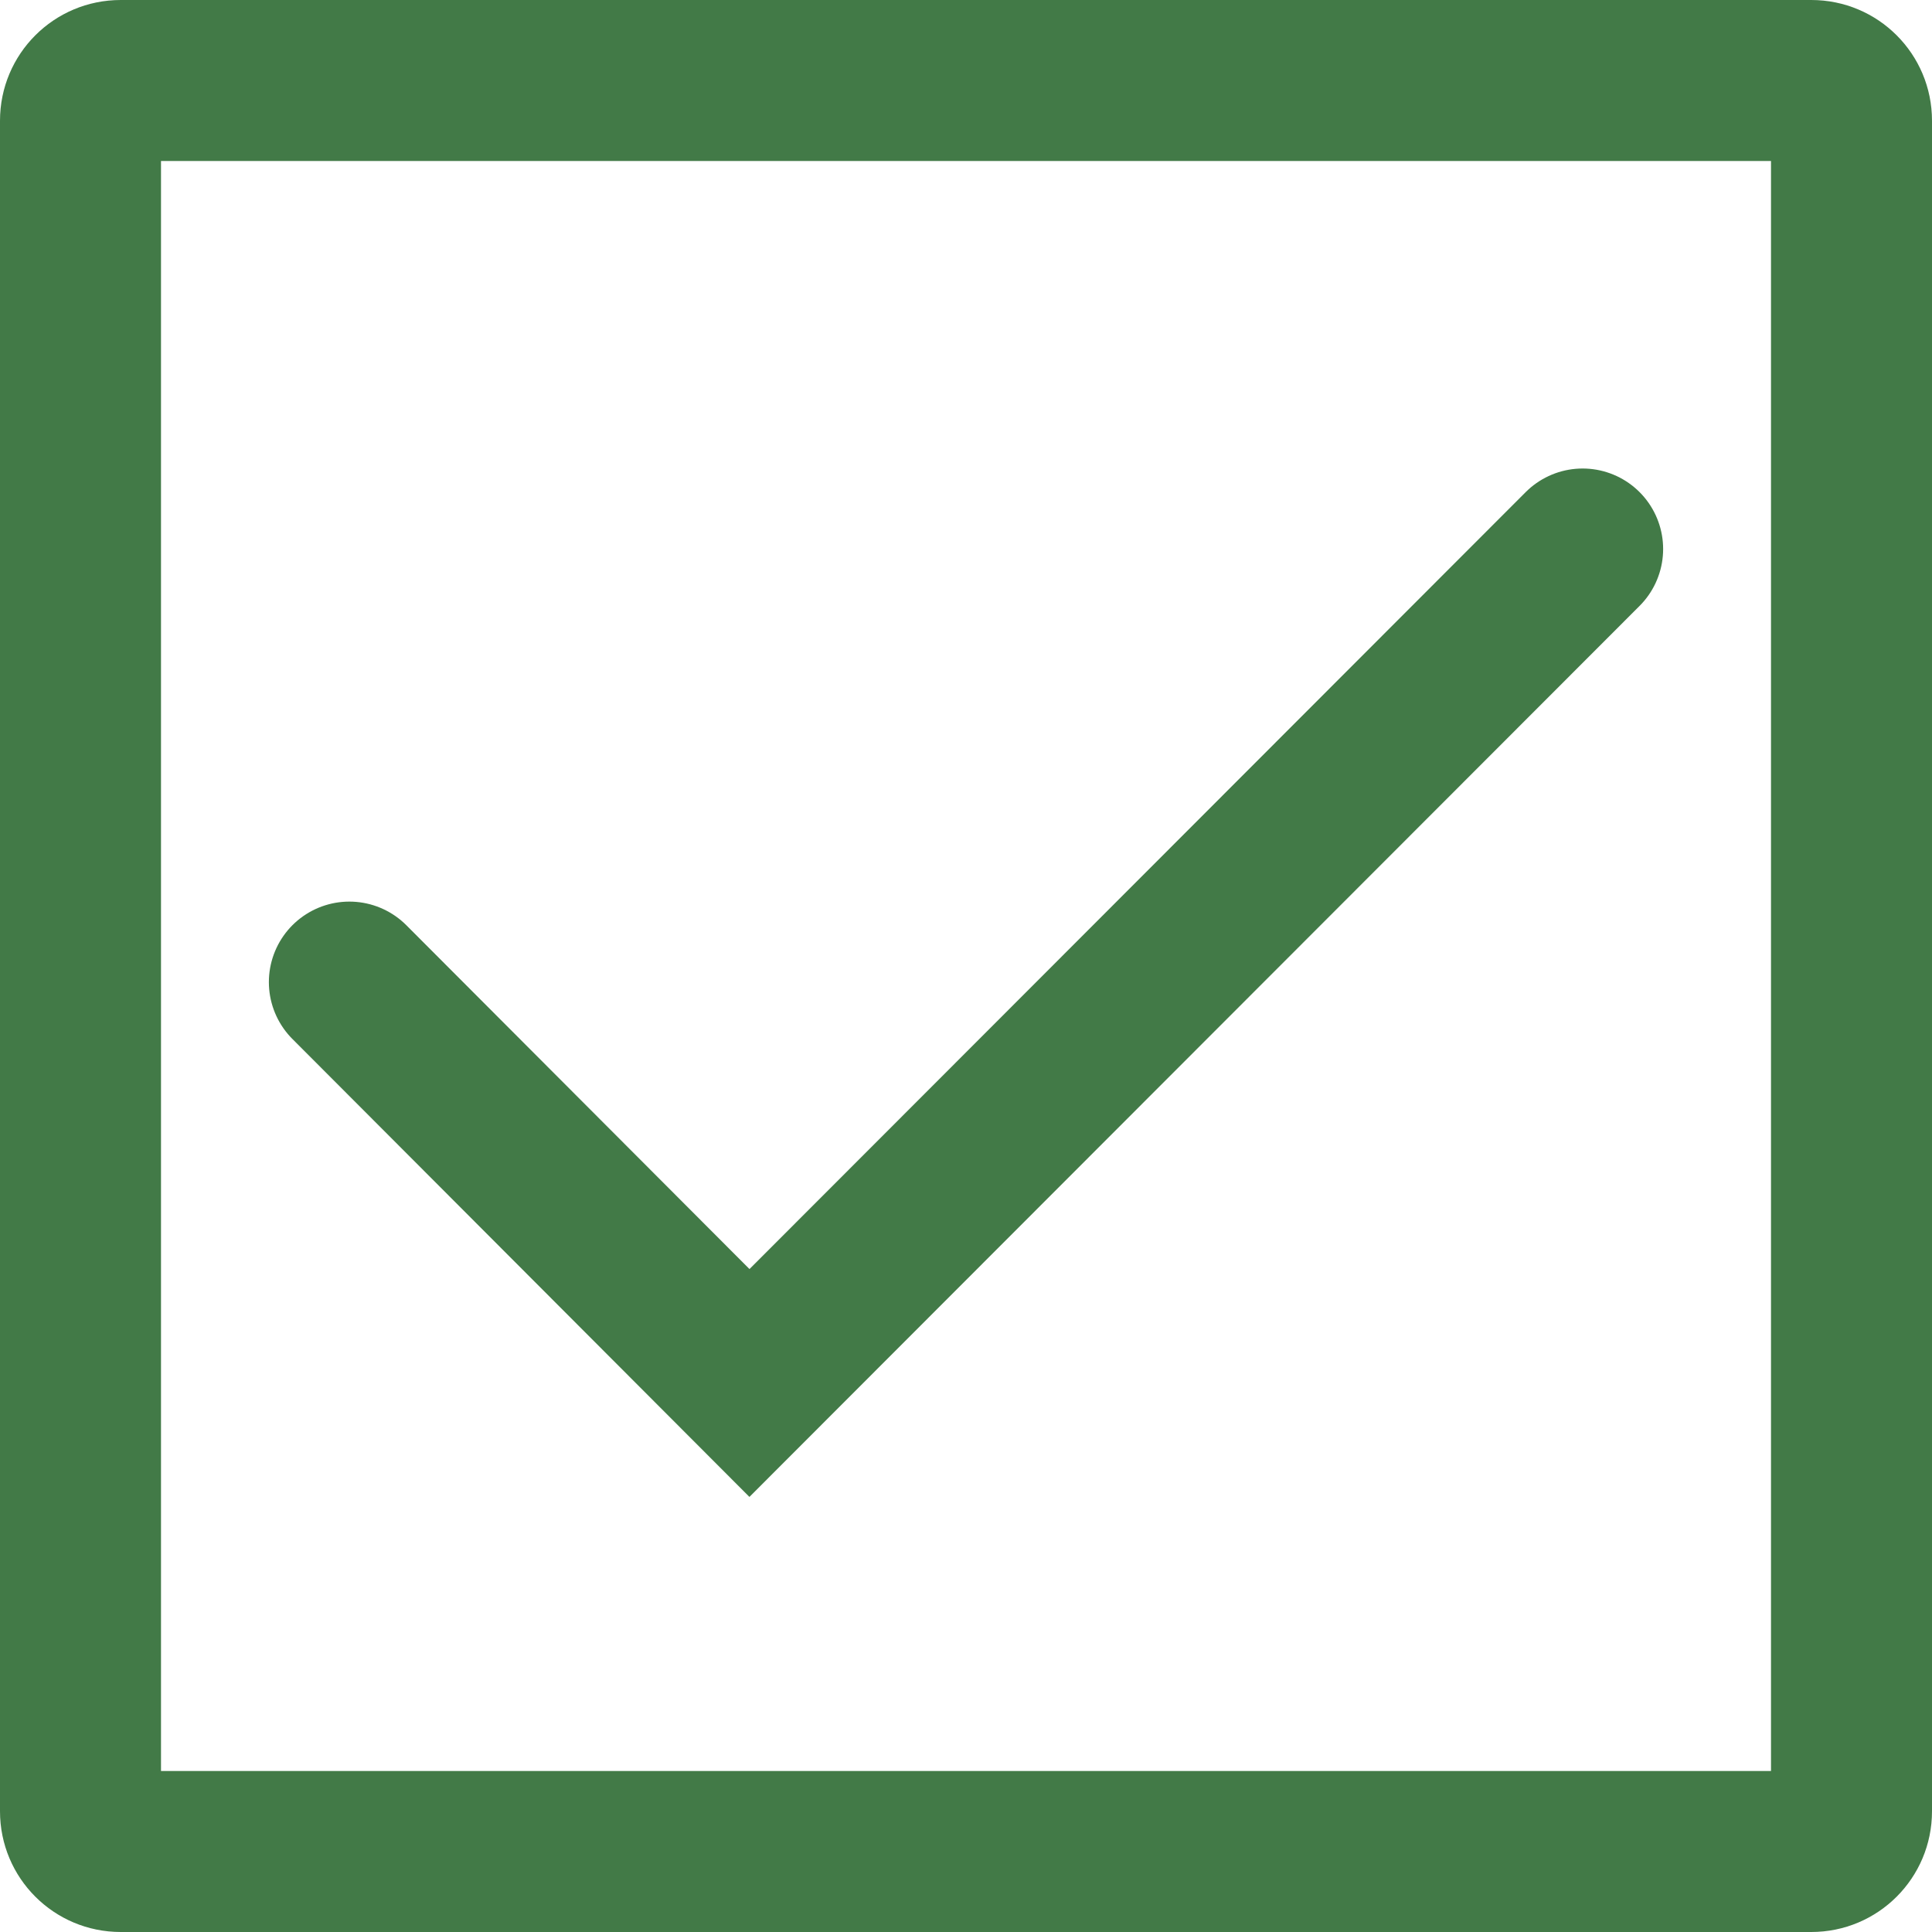 <?xml version="1.0" encoding="UTF-8"?>
<svg id="Layer_1" data-name="Layer 1" xmlns="http://www.w3.org/2000/svg" viewBox="0 0 24 24">
  <defs>
    <style>
      .cls-1 {
        fill: #427a47;
        stroke-width: 0px;
      }

      .cls-2 {
        fill: none;
        stroke: #427a47;
        stroke-linecap: round;
        stroke-miterlimit: 10;
        stroke-width: 2px;
      }
    </style>
  </defs>
  <path class="cls-1" d="m22,2v20H2V2h20m.5-2H1.5C.67,0,0,.67,0,1.5v21C0,23.33.67,24,1.5,24h21c.83,0,1.5-.67,1.5-1.5V1.5c0-.83-.67-1.5-1.5-1.5h0Z"/>
  <polyline class="cls-2" points="4.34 12.2 9.31 17.18 19.66 6.82"/>
</svg>